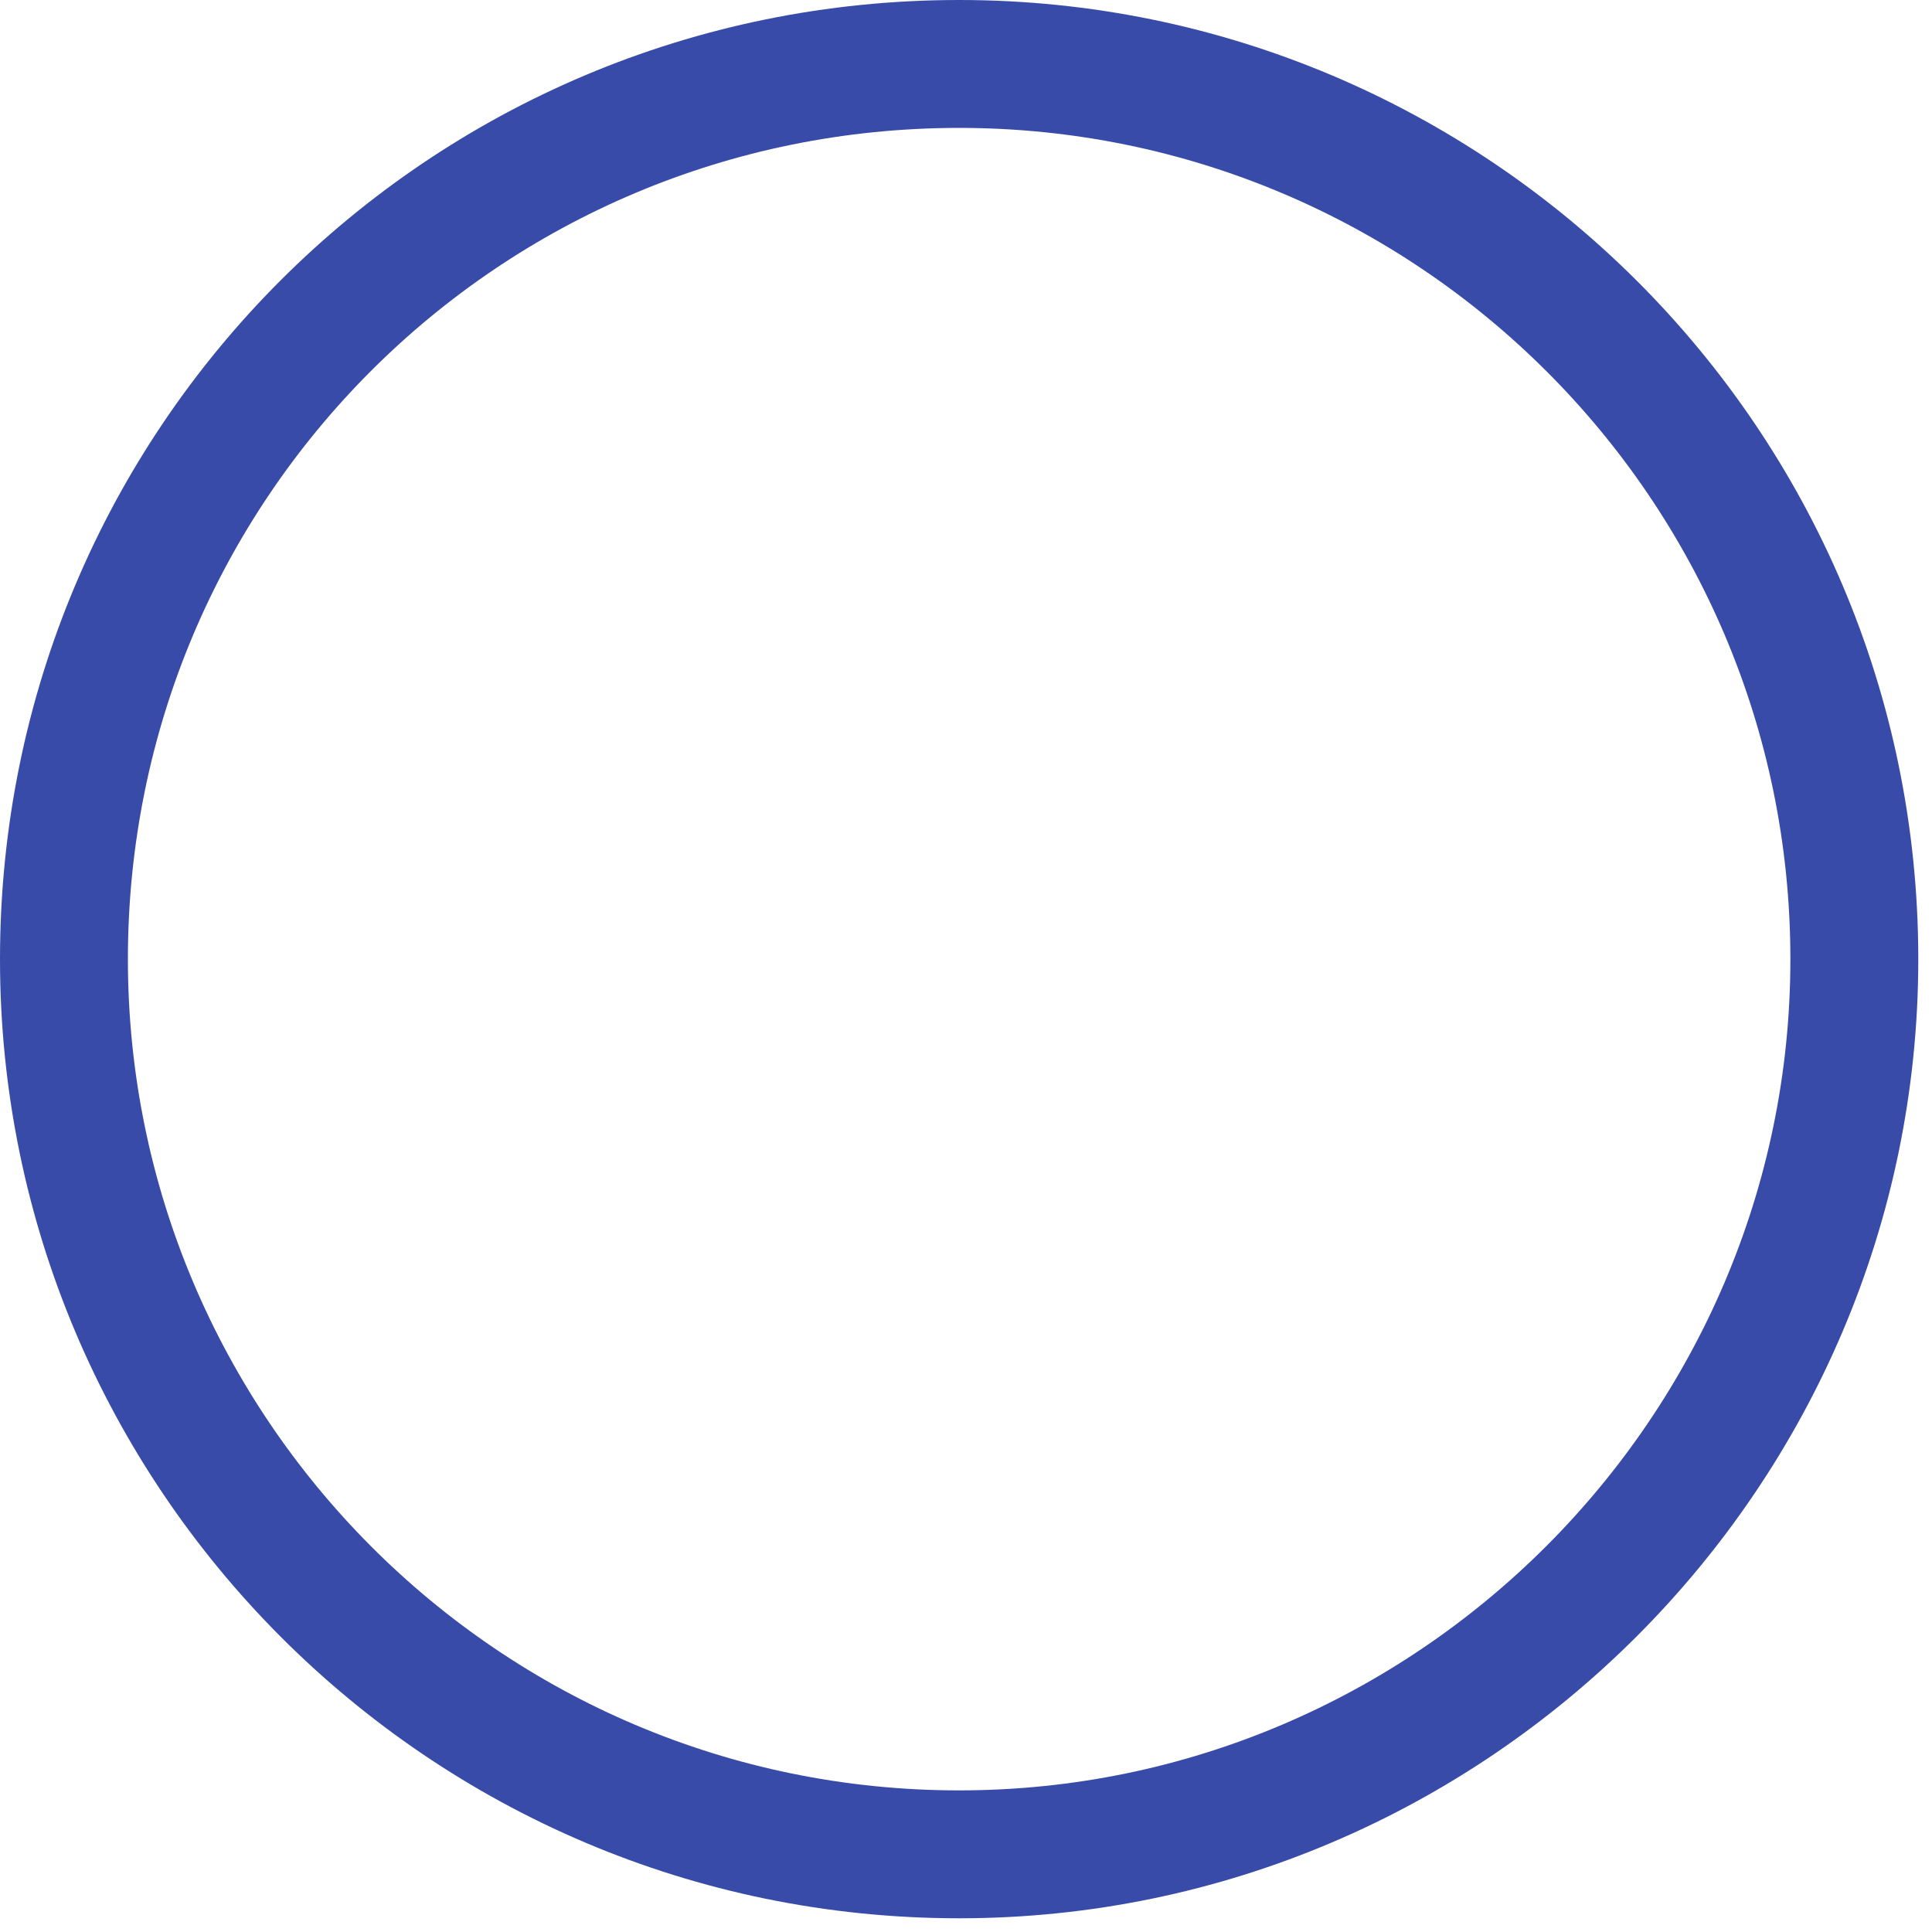 <!-- Generated by IcoMoon.io -->
<svg version="1.1" xmlns="http://www.w3.org/2000/svg" width="20" height="20" viewBox="0 0 20 20">
<title>N8-Hidden</title>
<path fill="#384ba9" d="M19.858 9.929c0-5.496-4.468-9.929-9.929-9.929-5.496 0-9.929 4.433-9.929 9.929 0 5.461 4.433 9.929 9.929 9.929 5.461 0 9.929-4.468 9.929-9.929zM18.534 9.929c0 4.733-3.872 8.605-8.605 8.605-4.764 0-8.605-3.872-8.605-8.605 0-4.764 3.842-8.605 8.605-8.605 4.733 0 8.605 3.842 8.605 8.605z"></path>
</svg>
